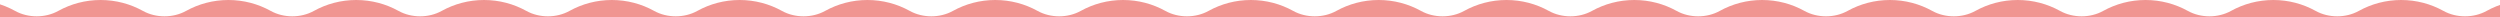 <svg width="1440" height="10" viewBox="0 0 1440 10" fill="none" xmlns="http://www.w3.org/2000/svg">
<g clip-path="url(#clip0_632_314)">
<path fill-rule="evenodd" clip-rule="evenodd" d="M-15.675 105C-6.854 105 1.448 102.724 8.699 98.714C16.212 94.559 26.056 94.559 33.569 98.714C40.819 102.724 49.121 105 57.942 105C66.764 105 75.065 102.724 82.316 98.714C89.829 94.559 99.673 94.559 107.186 98.714C114.437 102.724 122.739 105 131.56 105C140.381 105 148.683 102.724 155.934 98.714C163.447 94.559 173.291 94.559 180.804 98.714C188.055 102.724 196.356 105 205.177 105C213.999 105 222.3 102.724 229.551 98.714C237.064 94.559 246.908 94.559 254.421 98.714C261.672 102.724 269.974 105 278.795 105C287.616 105 295.918 102.724 303.169 98.714C310.682 94.559 320.526 94.559 328.039 98.714C335.29 102.724 343.591 105 352.412 105C361.234 105 369.535 102.724 376.786 98.714C384.299 94.559 394.143 94.559 401.656 98.714C408.907 102.724 417.209 105 426.03 105C434.851 105 443.153 102.724 450.404 98.714C457.917 94.559 467.761 94.559 475.274 98.714C482.525 102.724 490.826 105 499.647 105C508.469 105 516.77 102.724 524.021 98.714C531.534 94.559 541.378 94.559 548.891 98.714C556.142 102.724 564.444 105 573.265 105C582.086 105 590.388 102.724 597.639 98.714C605.152 94.559 614.996 94.559 622.509 98.714C629.76 102.724 638.061 105 646.883 105C655.704 105 664.005 102.724 671.256 98.714C678.769 94.559 688.613 94.559 696.126 98.714C703.377 102.724 711.679 105 720.5 105C729.321 105 737.623 102.724 744.874 98.714C752.387 94.559 762.231 94.559 769.744 98.714C776.995 102.724 785.296 105 794.117 105C802.939 105 811.24 102.724 818.491 98.714C826.004 94.559 835.848 94.559 843.361 98.714C850.612 102.724 858.914 105 867.735 105C876.556 105 884.858 102.724 892.109 98.714C899.622 94.559 909.466 94.559 916.979 98.714C924.23 102.724 932.531 105 941.353 105C950.174 105 958.475 102.724 965.726 98.714C973.239 94.559 983.083 94.559 990.596 98.714C997.847 102.724 1006.15 105 1014.97 105C1023.79 105 1032.09 102.724 1039.34 98.714C1046.86 94.559 1056.7 94.559 1064.21 98.714C1071.46 102.724 1079.77 105 1088.59 105C1097.41 105 1105.71 102.724 1112.96 98.714C1120.47 94.559 1130.32 94.559 1137.83 98.714C1145.08 102.724 1153.38 105 1162.2 105C1171.03 105 1179.33 102.724 1186.58 98.714C1194.09 94.559 1203.94 94.559 1211.45 98.714C1218.7 102.724 1227 105 1235.82 105C1244.64 105 1252.95 102.724 1260.2 98.714C1267.71 94.559 1277.55 94.559 1285.07 98.714C1292.32 102.724 1300.62 105 1309.44 105C1318.26 105 1326.56 102.724 1333.81 98.714C1341.33 94.559 1351.17 94.559 1358.68 98.714C1365.93 102.724 1374.24 105 1383.06 105C1391.88 105 1400.18 102.724 1407.43 98.714C1414.94 94.559 1424.79 94.559 1432.3 98.714C1439.55 102.724 1447.85 105 1456.68 105C1485.02 105 1508 81.495 1508 52.5C1508 23.505 1485.02 0 1456.68 0C1447.85 0 1439.55 2.276 1432.3 6.286C1424.79 10.441 1414.94 10.441 1407.43 6.286C1400.18 2.276 1391.88 0 1383.06 0C1374.24 0 1365.93 2.276 1358.68 6.286C1351.17 10.441 1341.33 10.441 1333.81 6.286C1326.56 2.276 1318.26 0 1309.44 0C1300.62 0 1292.32 2.276 1285.07 6.286C1277.55 10.441 1267.71 10.441 1260.2 6.286C1252.95 2.276 1244.64 0 1235.82 0C1227 0 1218.7 2.276 1211.45 6.286C1203.94 10.441 1194.09 10.441 1186.58 6.286C1179.33 2.276 1171.03 0 1162.2 0C1153.38 0 1145.08 2.276 1137.83 6.286C1130.32 10.441 1120.47 10.441 1112.96 6.286C1105.71 2.276 1097.41 0 1088.59 0C1079.77 0 1071.46 2.276 1064.21 6.286C1056.7 10.441 1046.86 10.441 1039.34 6.286C1032.09 2.276 1023.79 0 1014.97 0C1006.15 0 997.847 2.276 990.596 6.286C983.083 10.441 973.239 10.441 965.726 6.286C958.475 2.276 950.174 0 941.353 0C932.531 0 924.23 2.276 916.979 6.286C909.466 10.441 899.622 10.441 892.109 6.286C884.858 2.276 876.556 0 867.735 0C858.914 0 850.612 2.276 843.361 6.286C835.848 10.441 826.004 10.441 818.491 6.286C811.24 2.276 802.939 0 794.117 0C785.296 0 776.995 2.276 769.744 6.286C762.231 10.441 752.387 10.441 744.874 6.286C737.623 2.276 729.321 0 720.5 0C711.679 0 703.377 2.276 696.126 6.286C688.613 10.441 678.769 10.441 671.256 6.286C664.005 2.276 655.704 0 646.883 0C638.061 0 629.76 2.276 622.509 6.286C614.996 10.441 605.152 10.441 597.639 6.286C590.388 2.276 582.086 0 573.265 0C564.444 0 556.142 2.276 548.891 6.286C541.378 10.441 531.534 10.441 524.021 6.286C516.77 2.276 508.469 0 499.647 0C490.826 0 482.525 2.276 475.274 6.286C467.761 10.441 457.917 10.441 450.404 6.286C443.153 2.276 434.851 0 426.03 0C417.209 0 408.907 2.276 401.656 6.286C394.143 10.441 384.299 10.441 376.786 6.286C369.535 2.276 361.234 0 352.412 0C343.591 0 335.29 2.276 328.039 6.286C320.526 10.441 310.682 10.441 303.169 6.286C295.918 2.276 287.616 0 278.795 0C269.974 0 261.672 2.276 254.421 6.286C246.908 10.441 237.064 10.441 229.551 6.286C222.3 2.276 213.999 0 205.177 0C196.356 0 188.055 2.276 180.804 6.286C173.291 10.441 163.447 10.441 155.934 6.286C148.683 2.276 140.381 0 131.56 0C122.739 0 114.437 2.276 107.186 6.286C99.673 10.441 89.829 10.441 82.316 6.286C75.065 2.276 66.764 0 57.942 0C49.121 0 40.819 2.276 33.569 6.286C26.056 10.441 16.212 10.441 8.699 6.286C1.448 2.276 -6.854 0 -15.675 0C-44.021 0 -67 23.505 -67 52.5C-67 81.495 -44.021 105 -15.675 105Z" fill="#F09591"/>
</g>
<defs>
<clipPath id="clip0_632_314">
<rect width="1440" height="10" fill="white"/>
</clipPath>
</defs>
</svg>
